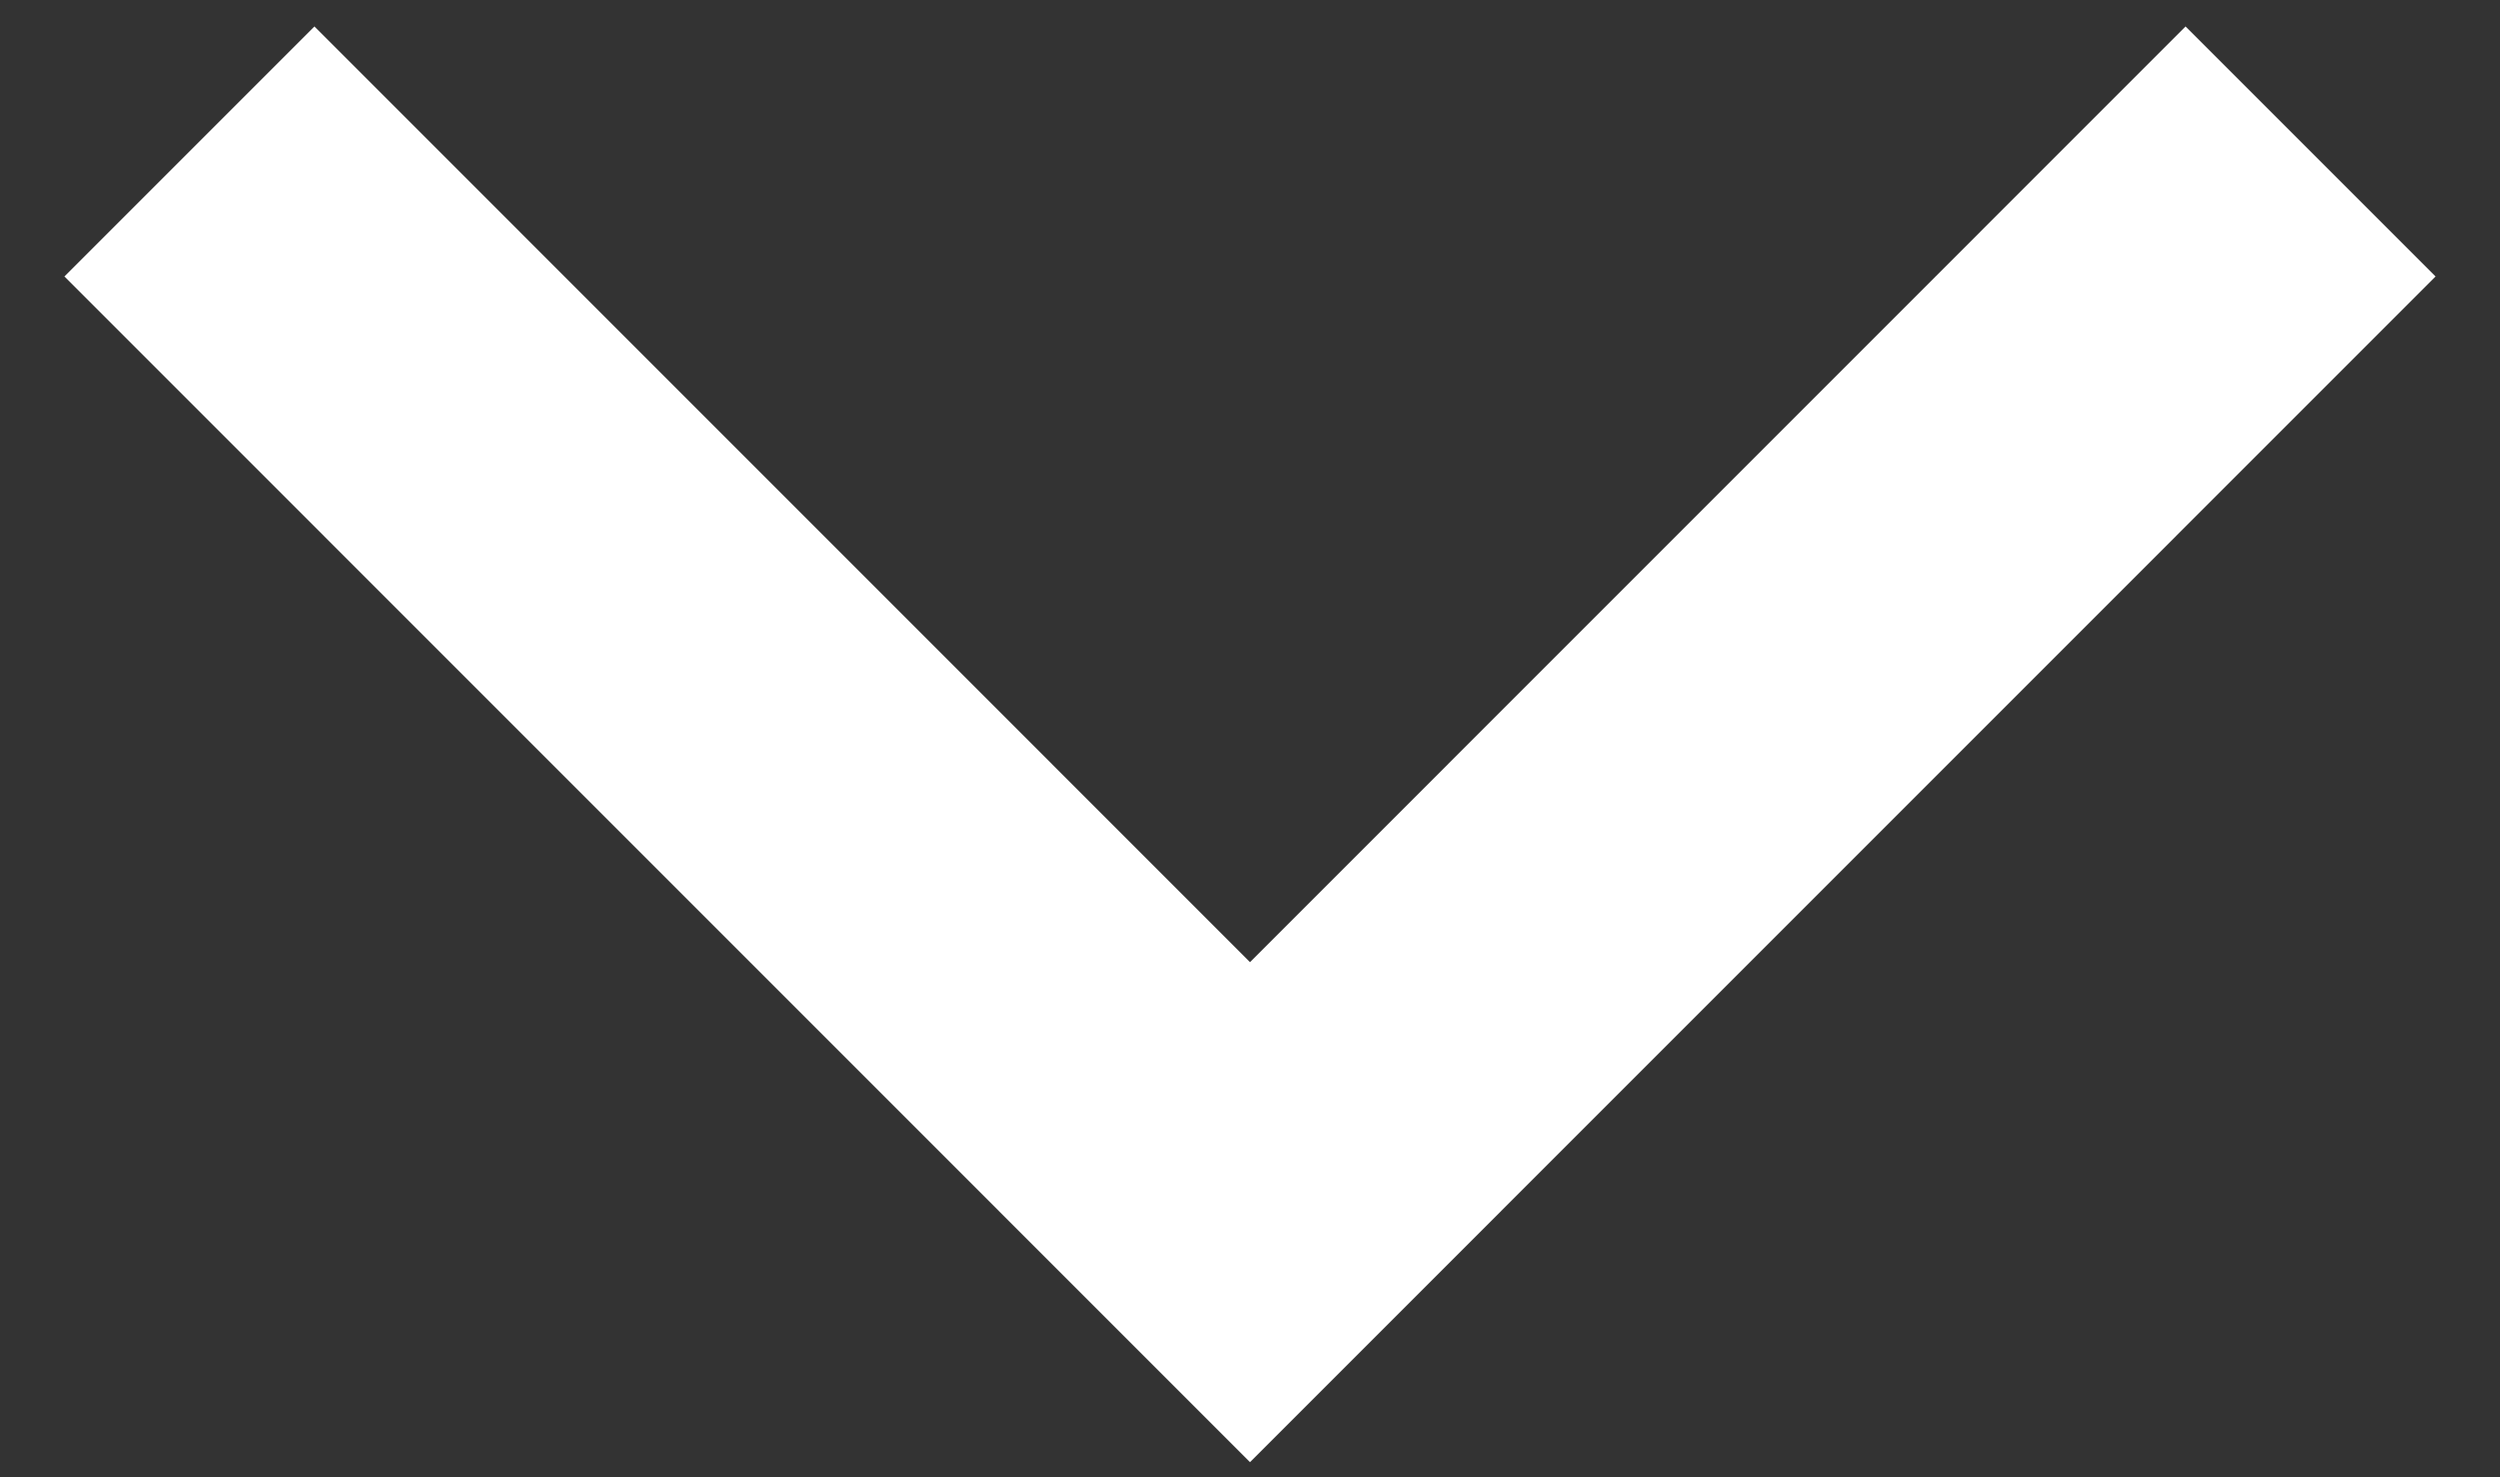 <svg width="22" height="13" viewBox="0 0 22 13" fill="none" xmlns="http://www.w3.org/2000/svg">
    <rect x="0" y="0" width="22" height="13" fill="#333333" stroke="none"/>
    <path fill-rule="evenodd" clip-rule="evenodd" d="M0.567 2.433L2.767 0.233L11 8.467L19.233 0.233L21.433 2.433L11 12.867L0.567 2.433Z" fill="white"/>
</svg>
